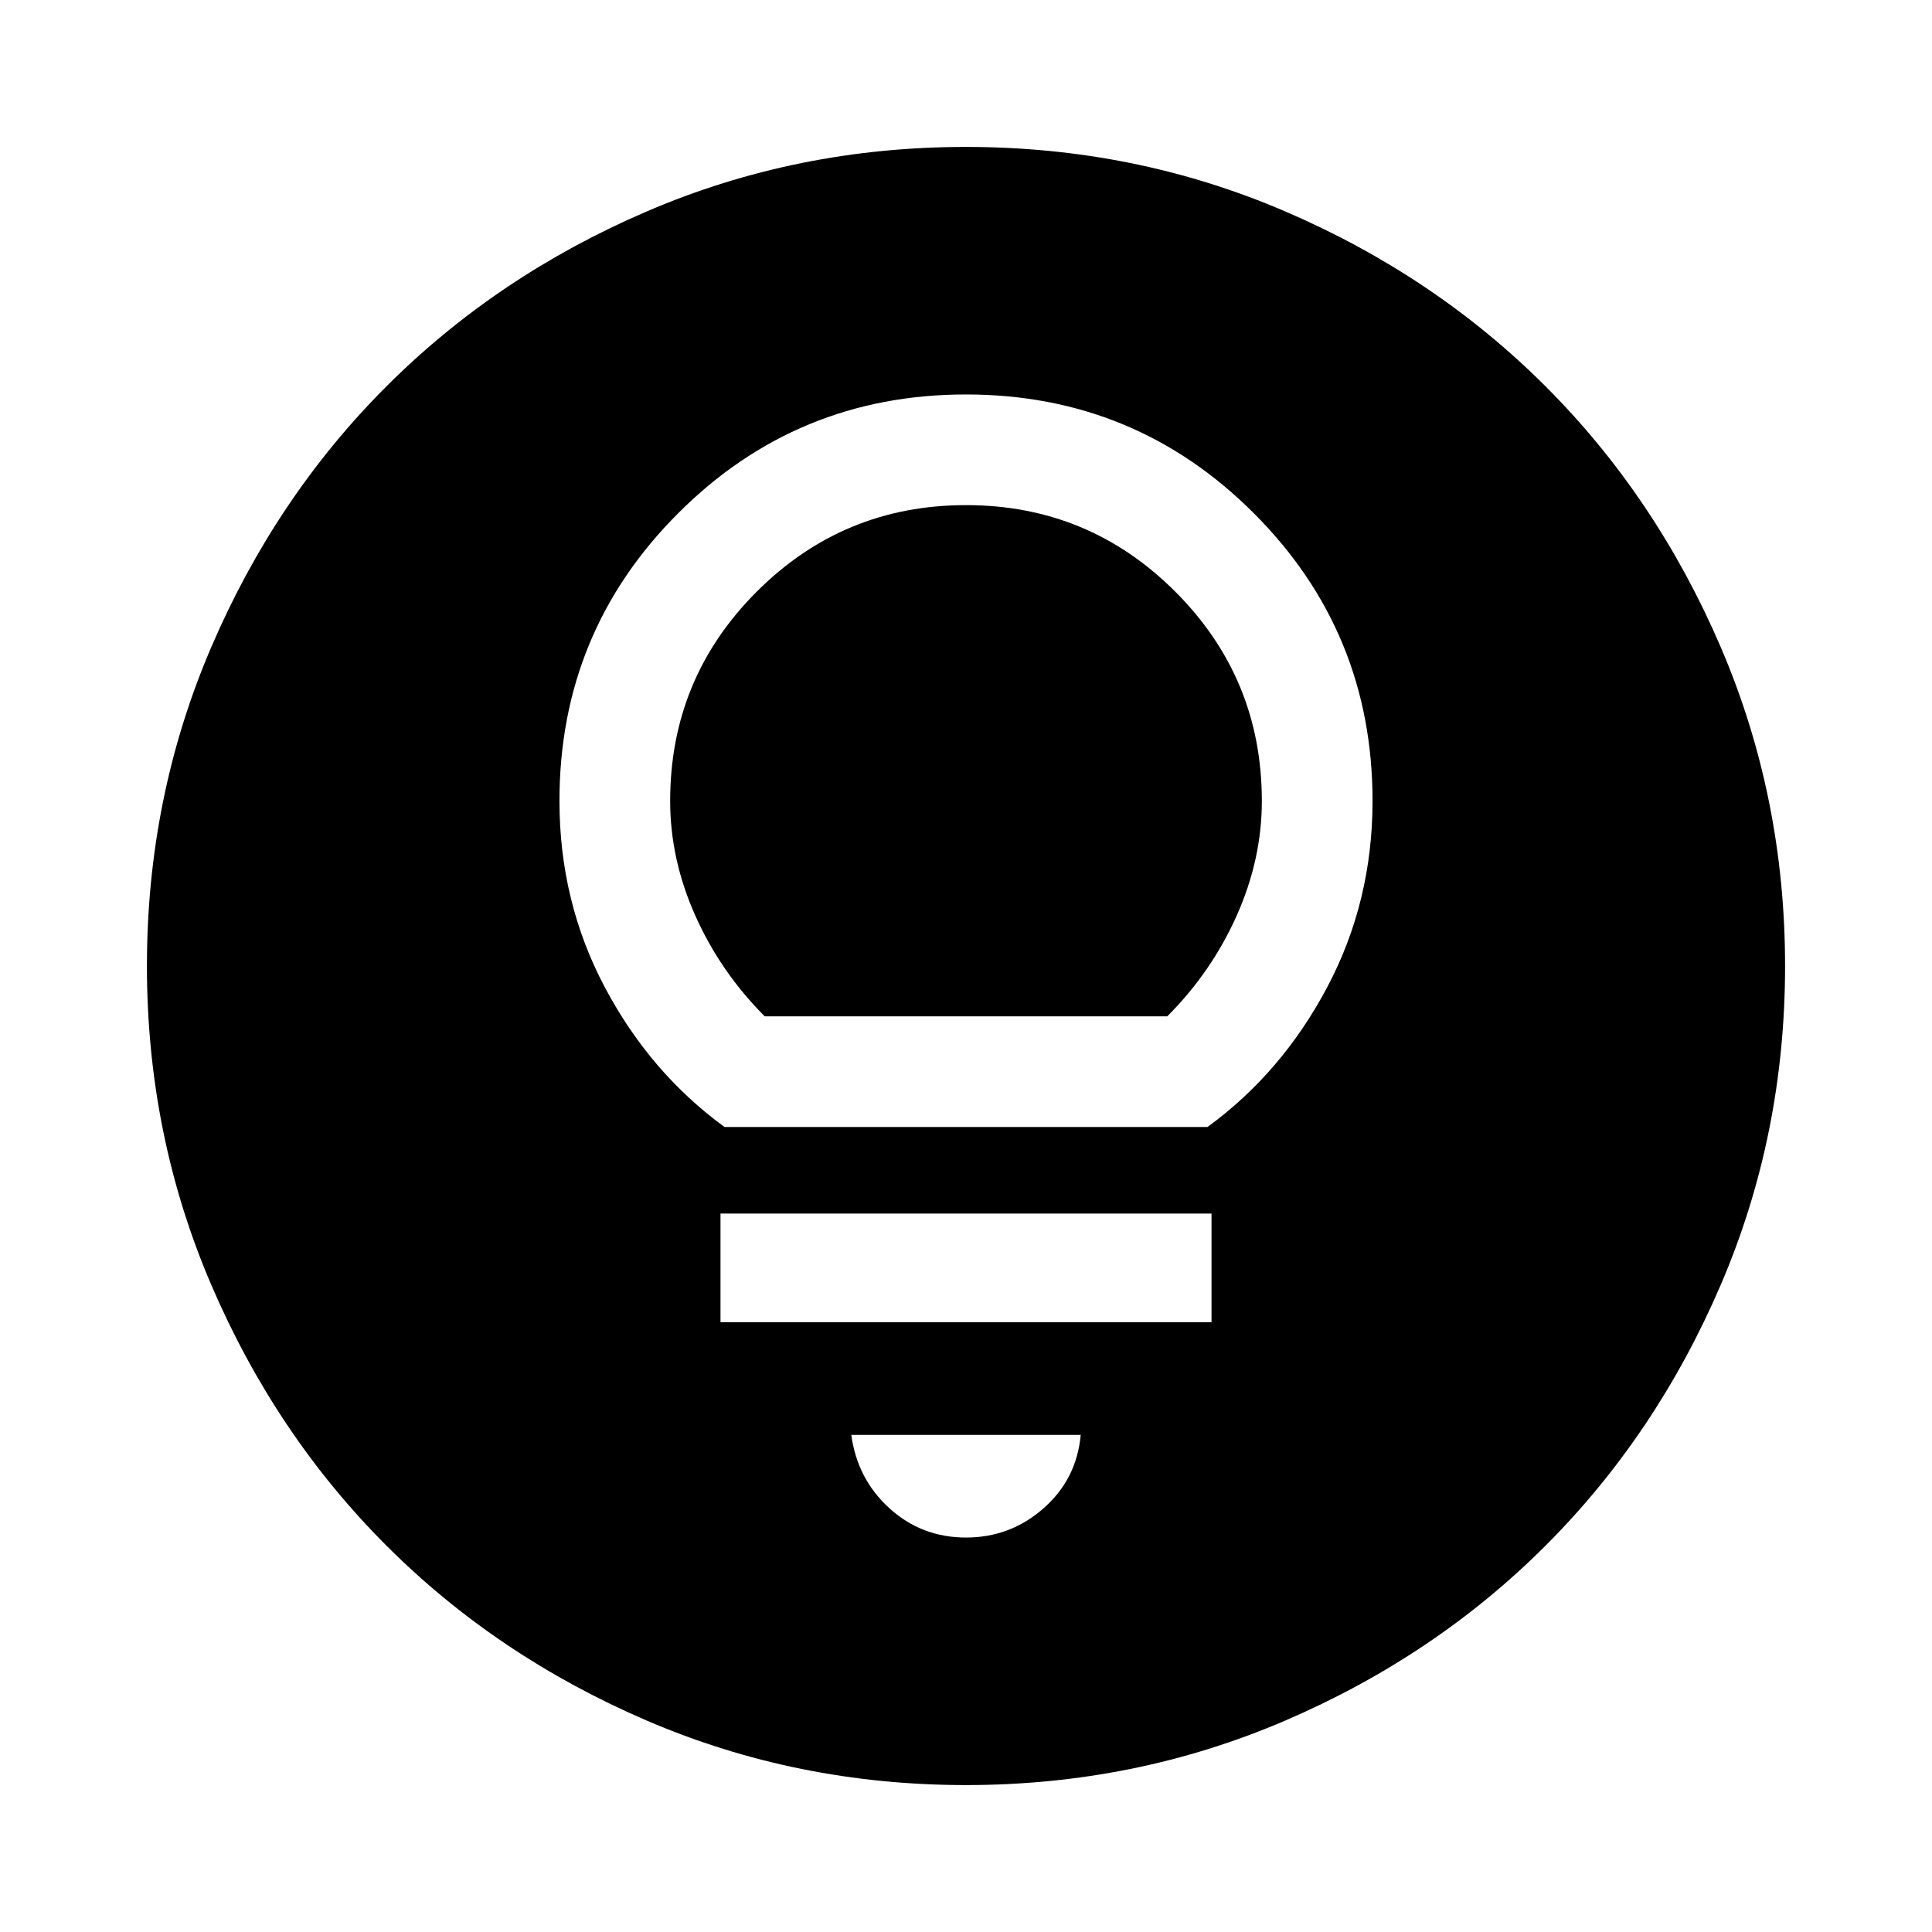 <svg xmlns="http://www.w3.org/2000/svg" height="40" width="40"><path d="M15 23.333H25Q26.542 22.208 27.479 20.438Q28.417 18.667 28.417 16.583Q28.417 13.083 25.958 10.625Q23.5 8.167 20 8.167Q16.5 8.167 14.042 10.625Q11.583 13.083 11.583 16.583Q11.583 18.667 12.521 20.438Q13.458 22.208 15 23.333ZM15.833 21.042Q14.917 20.125 14.396 18.958Q13.875 17.792 13.875 16.583Q13.875 14.042 15.667 12.25Q17.458 10.458 20 10.458Q22.542 10.458 24.333 12.25Q26.125 14.042 26.125 16.583Q26.125 17.792 25.604 18.958Q25.083 20.125 24.167 21.042ZM14.917 27.375H25.083V25.125H14.917ZM20 31.833Q20.917 31.833 21.604 31.229Q22.292 30.625 22.375 29.708H17.625Q17.75 30.625 18.417 31.229Q19.083 31.833 20 31.833ZM20 36.958Q16.5 36.958 13.396 35.625Q10.292 34.292 8 32Q5.708 29.708 4.375 26.604Q3.042 23.5 3.042 20Q3.042 16.5 4.375 13.396Q5.708 10.292 8 8Q10.292 5.708 13.396 4.375Q16.5 3.042 20 3.042Q23.5 3.042 26.604 4.375Q29.708 5.708 32 8Q34.292 10.292 35.625 13.396Q36.958 16.5 36.958 20Q36.958 23.5 35.625 26.604Q34.292 29.708 32 32Q29.708 34.292 26.604 35.625Q23.5 36.958 20 36.958Z"/></svg>